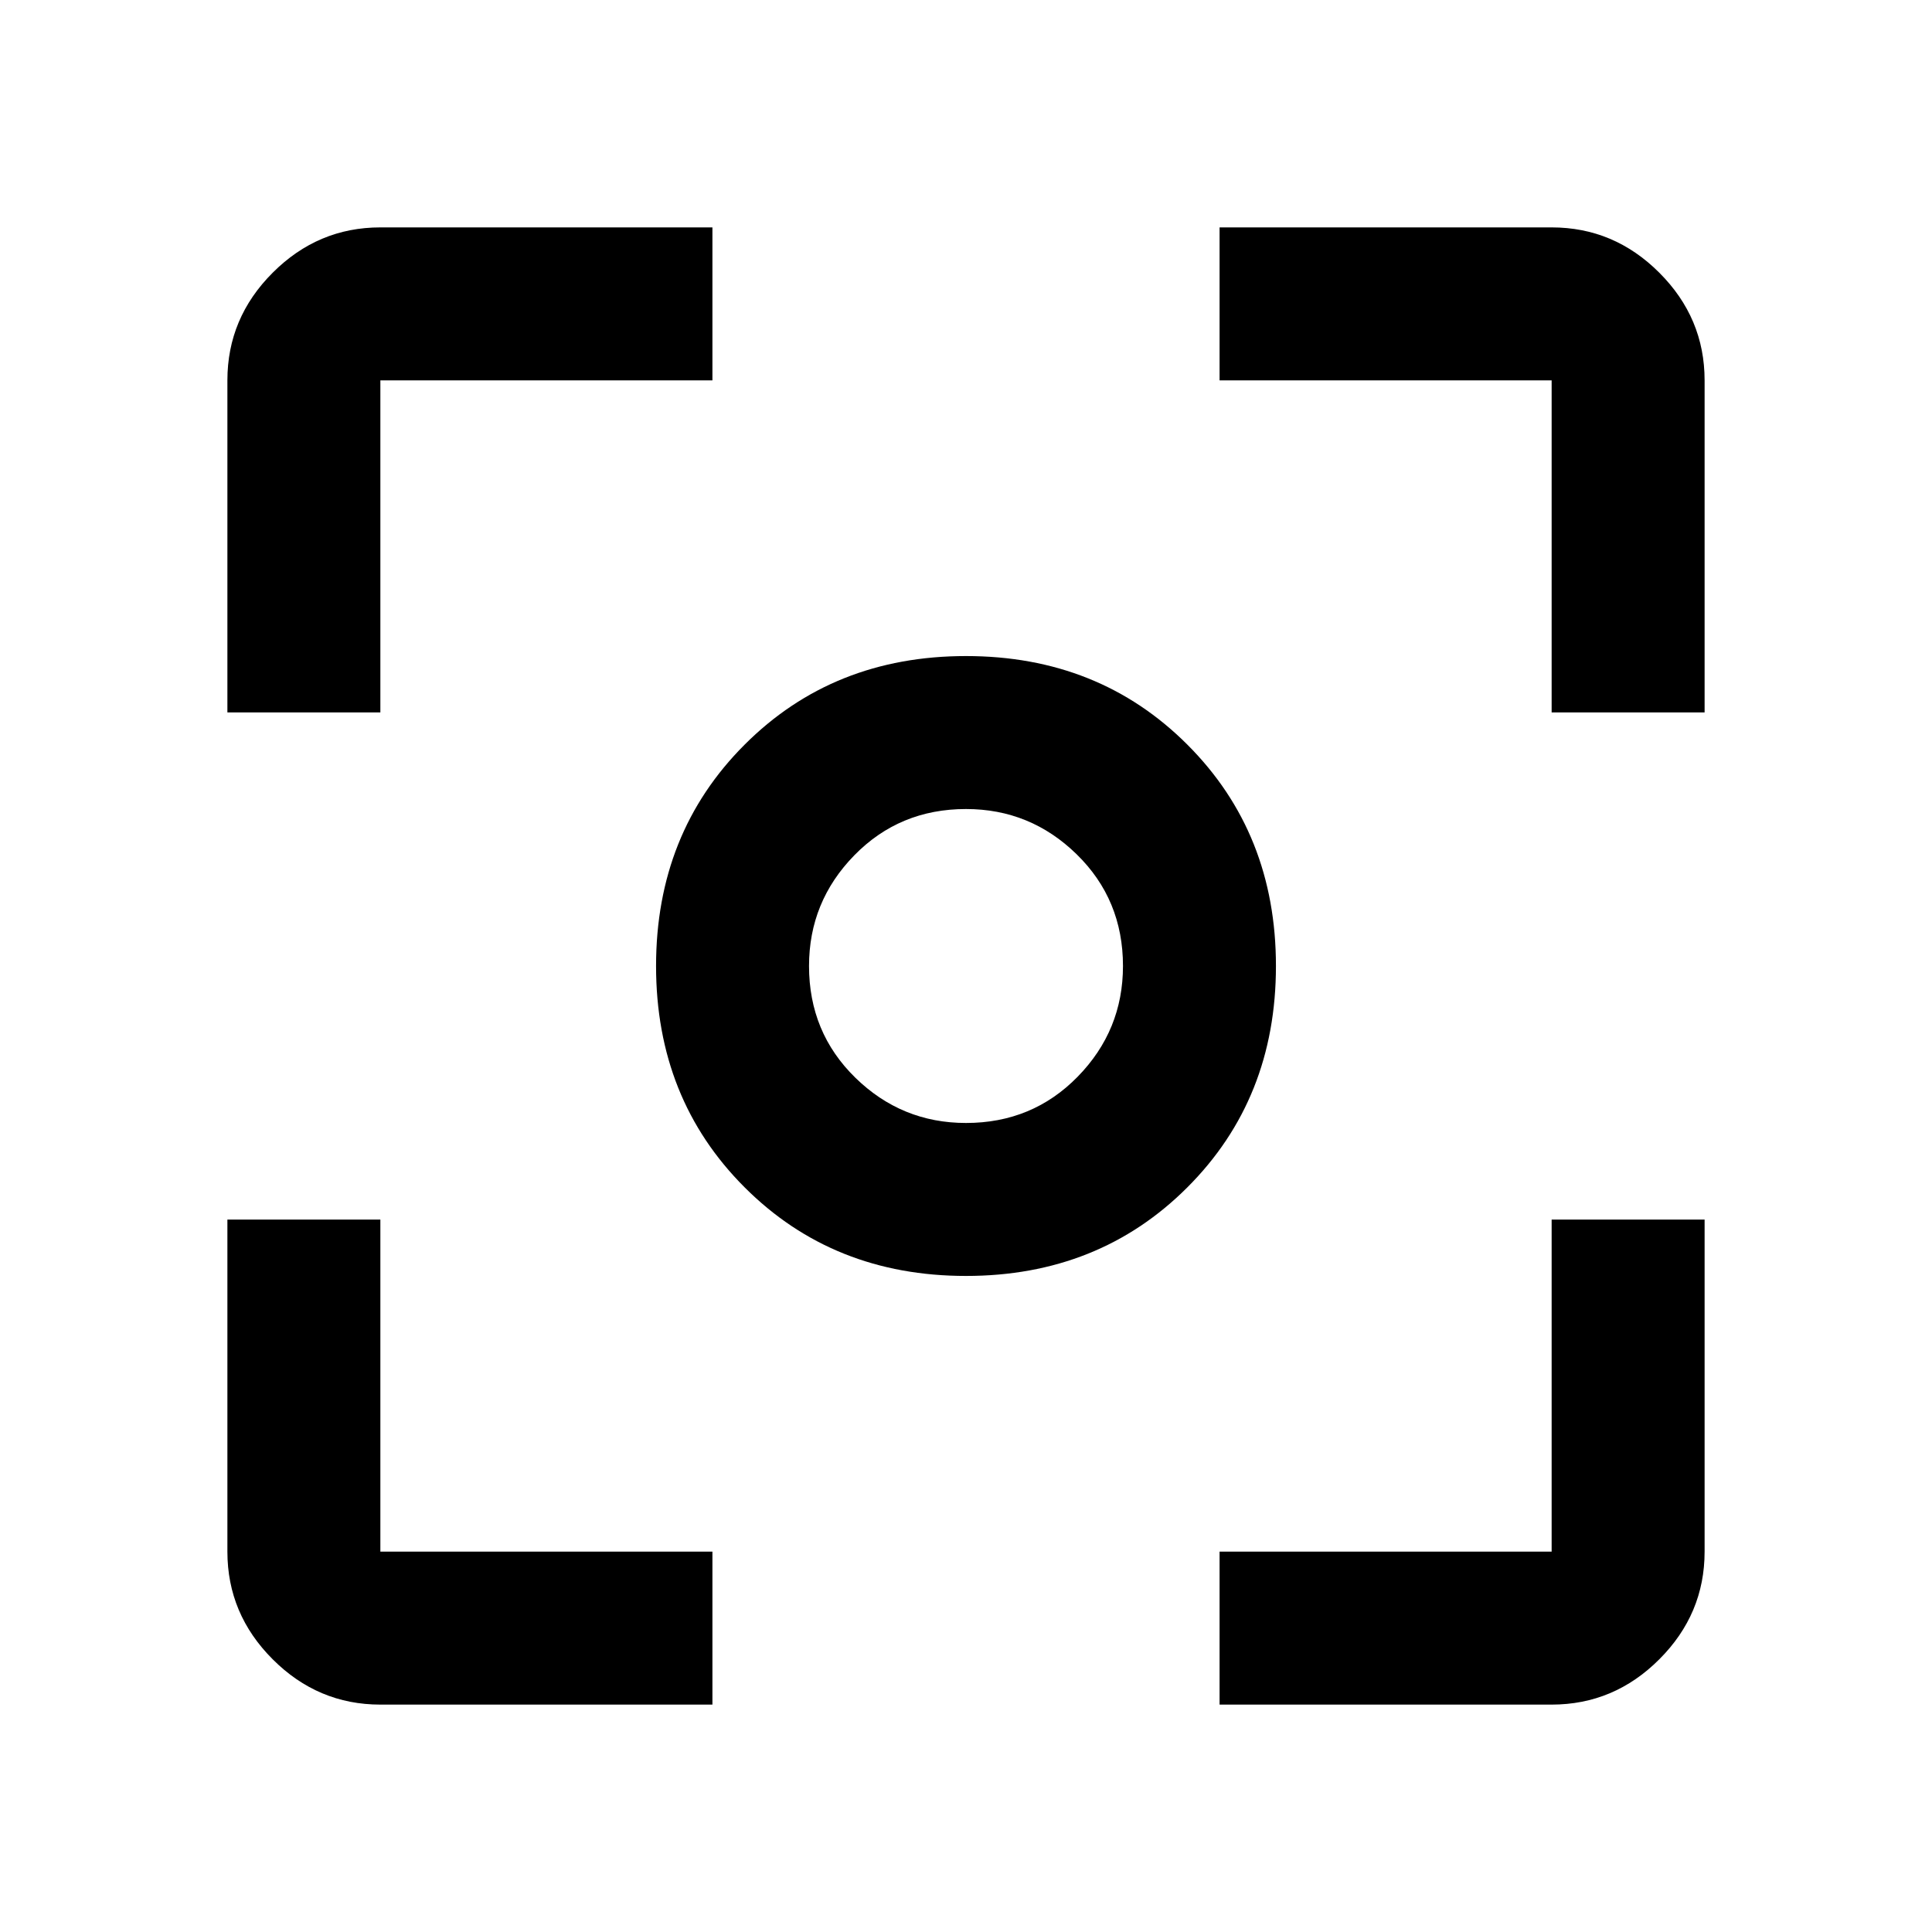 <svg xmlns="http://www.w3.org/2000/svg" height="40" width="40"><path d="M20 26.417q-2.75 0-4.583-1.834Q13.583 22.75 13.583 20t1.834-4.583Q17.25 13.583 20 13.583t4.583 1.834Q26.417 17.25 26.417 20t-1.834 4.583Q22.75 26.417 20 26.417ZM20 20Zm0 3.25q1.375 0 2.312-.958.938-.959.938-2.292 0-1.375-.958-2.312-.959-.938-2.292-.938-1.375 0-2.312.958-.938.959-.938 2.292 0 1.375.958 2.312.959.938 2.292.938Zm-15.292-8.5V7.875q0-1.292.938-2.229.937-.938 2.229-.938h6.875v3.167H7.875v6.875ZM14.75 35.292H7.875q-1.292 0-2.229-.938-.938-.937-.938-2.229V25.25h3.167v6.875h6.875Zm10.5 0v-3.167h6.875V25.25h3.167v6.875q0 1.292-.938 2.229-.937.938-2.229.938Zm6.875-20.542V7.875H25.25V4.708h6.875q1.292 0 2.229.938.938.937.938 2.229v6.875Z"/></svg>
